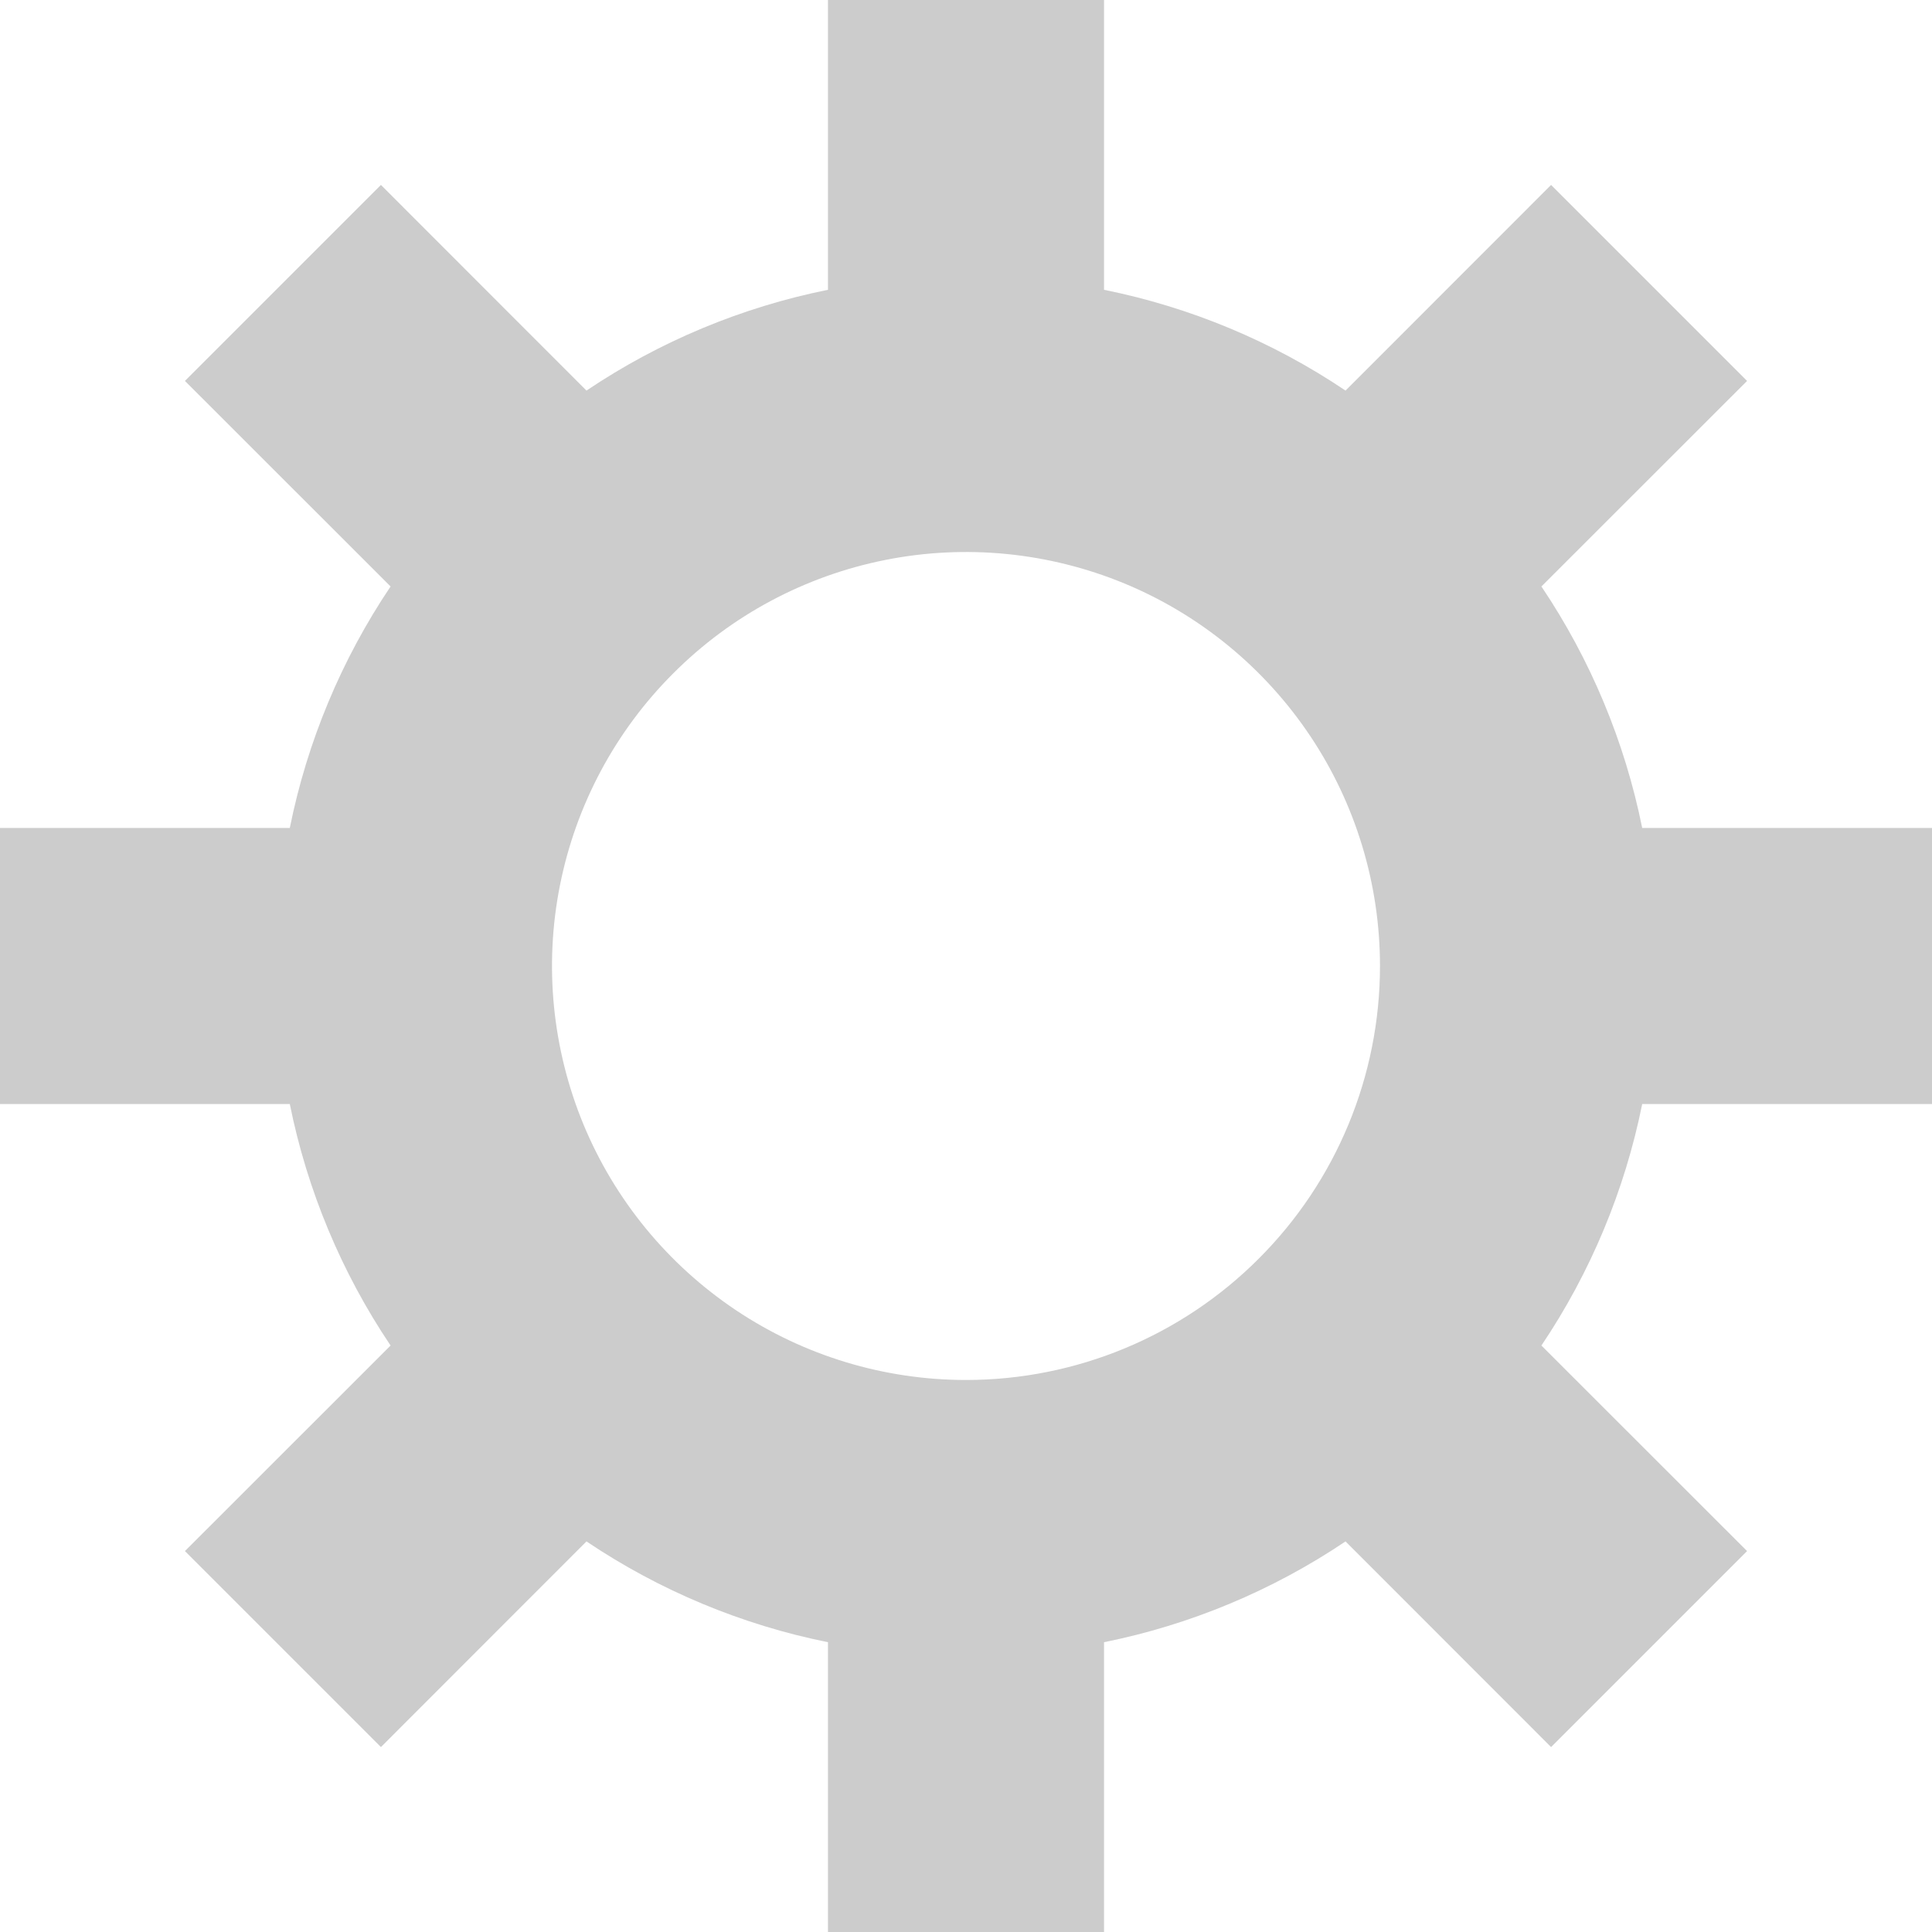 <svg width="18" height="18" viewBox="0 0 18 18" fill="none" xmlns="http://www.w3.org/2000/svg">
<path d="M18 10.286V7.714H15.3C15.138 6.91 14.819 6.145 14.361 5.464L16.277 3.549L14.451 1.723L12.536 3.639C11.855 3.181 11.09 2.862 10.286 2.7V0H7.714V2.7C6.91 2.862 6.145 3.181 5.464 3.639L3.549 1.723L1.723 3.549L3.639 5.464C3.181 6.145 2.862 6.91 2.7 7.714H0V10.286H2.7C2.862 11.09 3.181 11.855 3.639 12.536L1.723 14.451L3.549 16.277L5.464 14.361C6.145 14.819 6.91 15.138 7.714 15.3V18H10.286V15.3C11.09 15.138 11.855 14.819 12.536 14.361L14.451 16.277L16.277 14.451L14.361 12.536C14.819 11.855 15.138 11.09 15.3 10.286H18ZM9 12.857C8.237 12.857 7.491 12.631 6.857 12.207C6.223 11.783 5.728 11.181 5.436 10.476C5.145 9.771 5.068 8.996 5.217 8.248C5.366 7.499 5.733 6.812 6.273 6.273C6.812 5.733 7.499 5.366 8.248 5.217C8.996 5.068 9.771 5.145 10.476 5.436C11.181 5.728 11.783 6.223 12.207 6.857C12.631 7.491 12.857 8.237 12.857 9C12.857 10.023 12.451 11.004 11.727 11.727C11.004 12.451 10.023 12.857 9 12.857Z" fill="#CCCCCC"/>
</svg>
